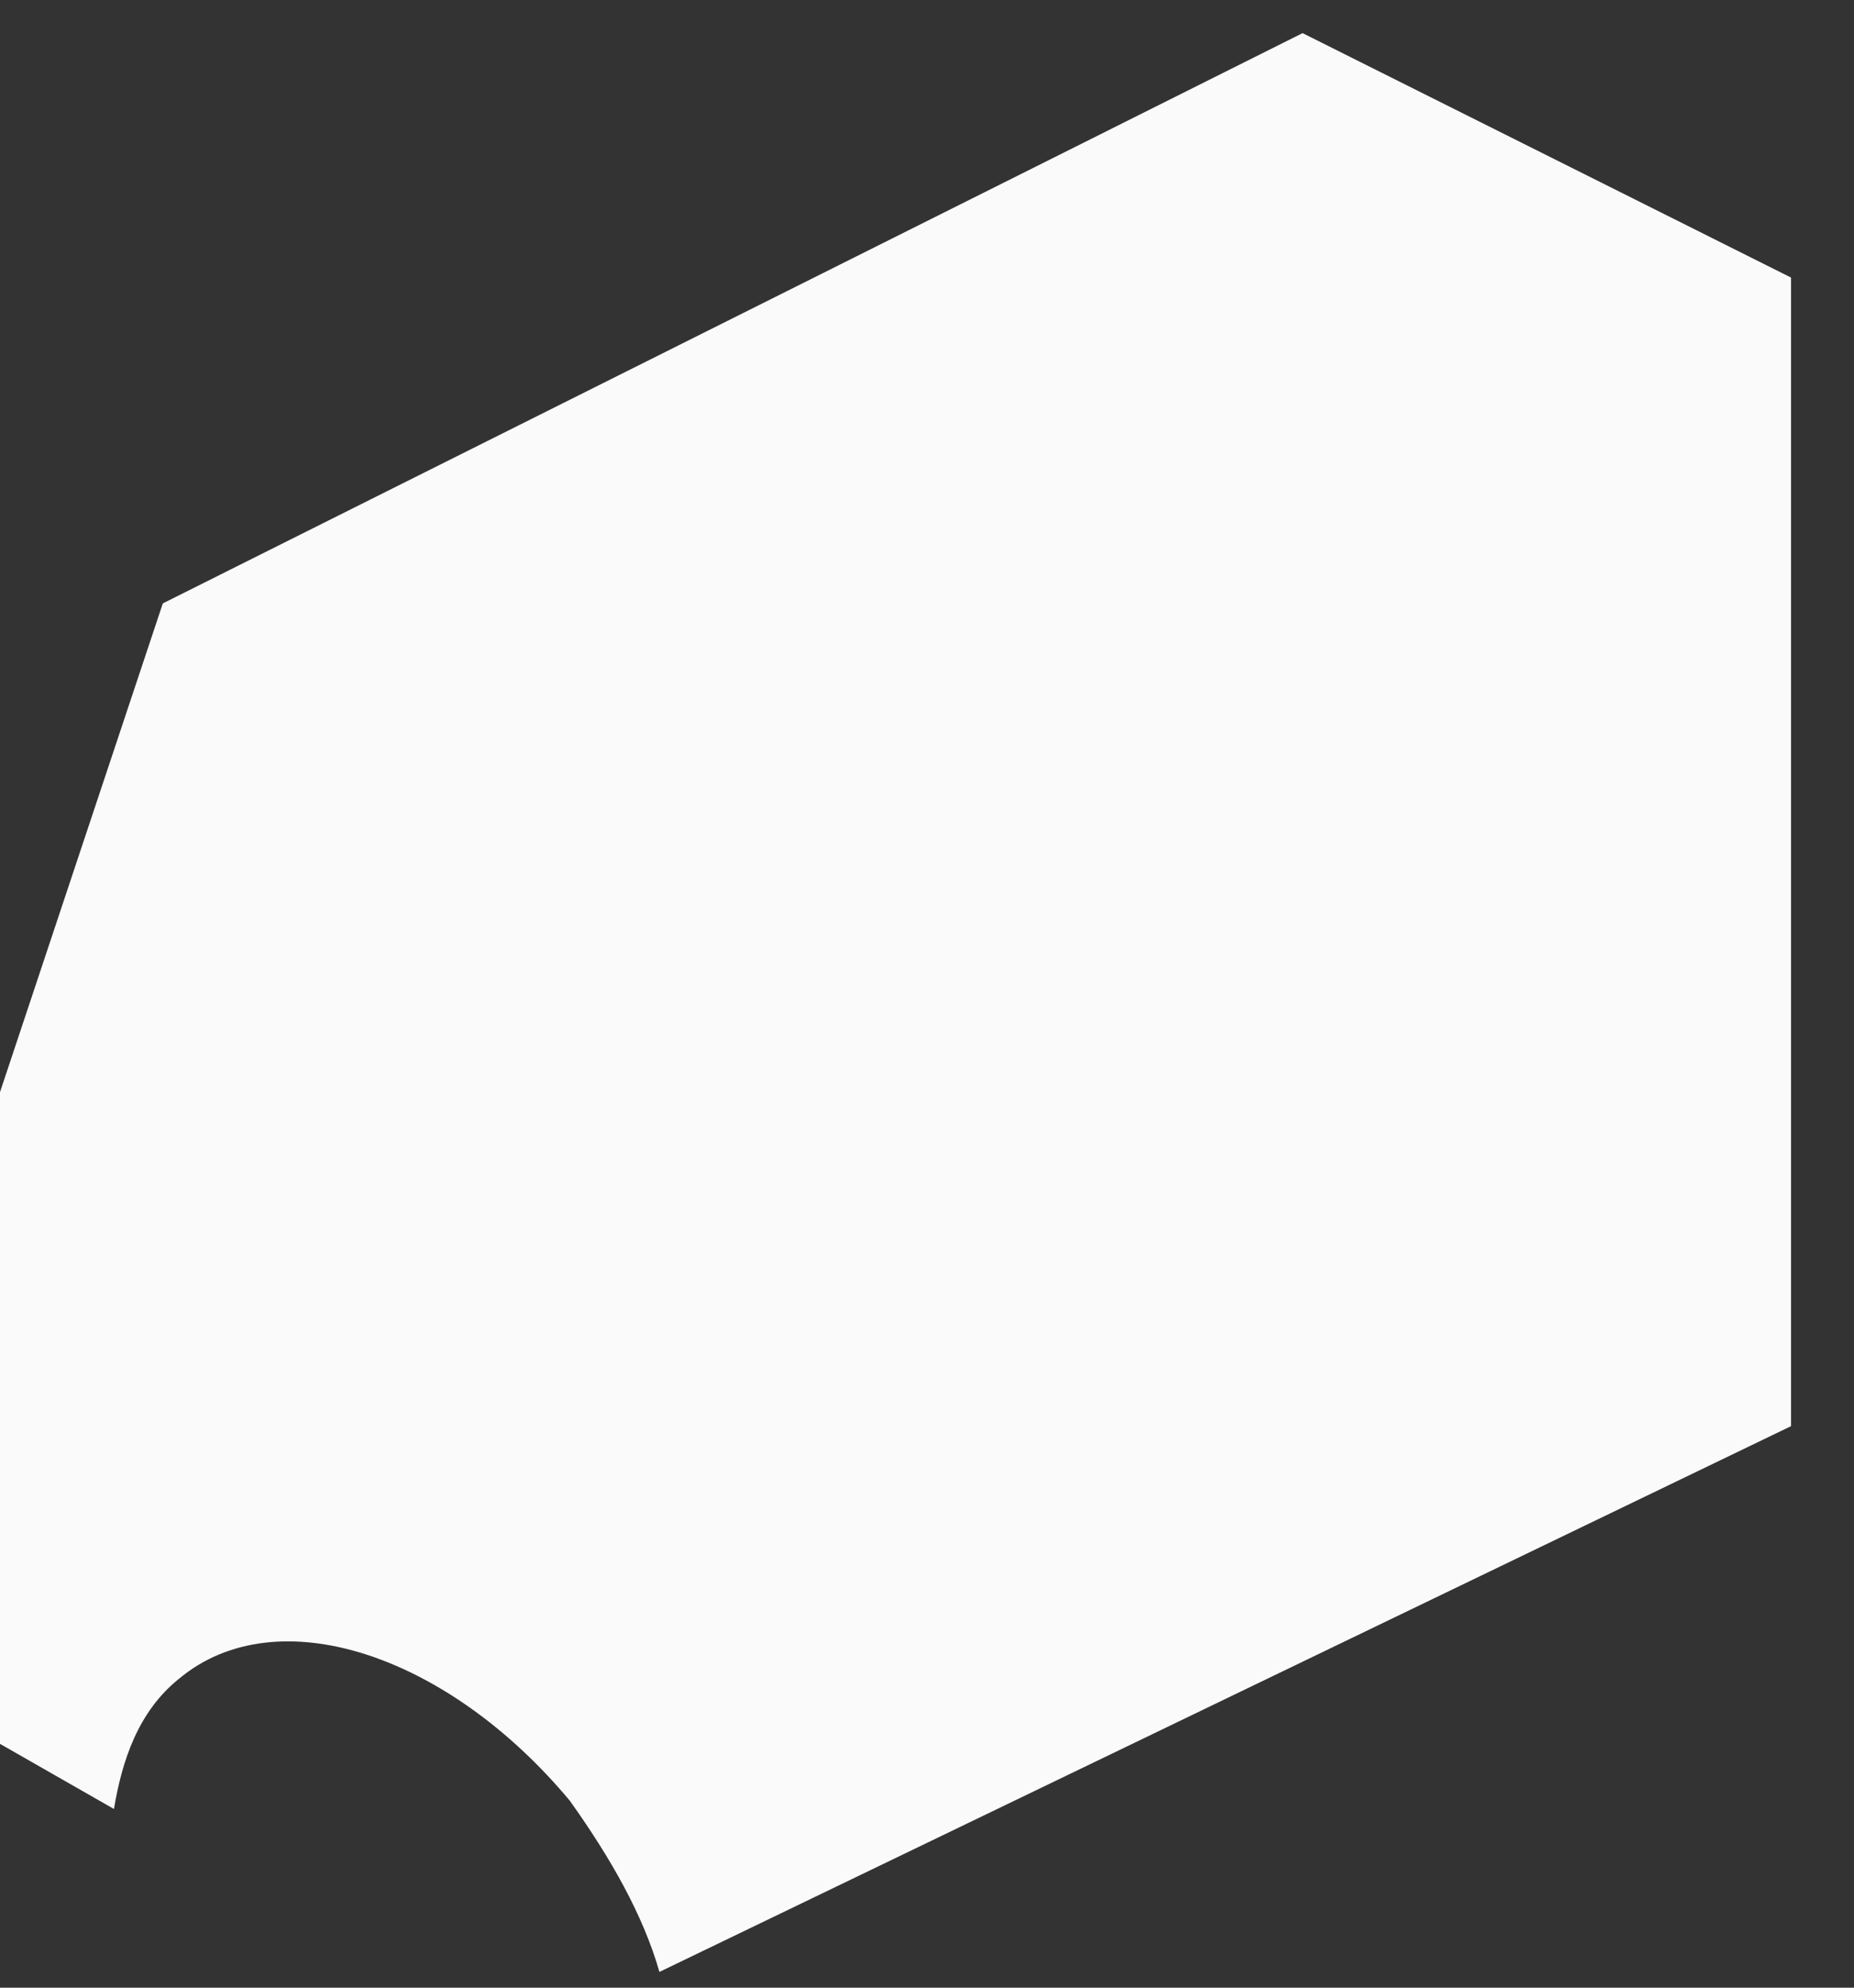 <?xml version="1.0" encoding="UTF-8" standalone="no"?><svg width='28' height='30' viewBox='0 0 28 30' fill='none' xmlns='http://www.w3.org/2000/svg'>
<rect x="0" y="0" width="28" height="30" fill="#333333" stroke="none"/>
<path d='M2.459 9.107L19.672 0.5L27.049 4.189V21.525L9.959 29.762C9.713 28.902 9.221 28.041 8.607 27.18C6.762 24.967 4.18 24.107 2.705 25.336C2.09 25.828 1.844 26.566 1.721 27.303L0 26.32V16.484L2.459 9.107Z' fill='#FAFAFA'/>
</svg>
